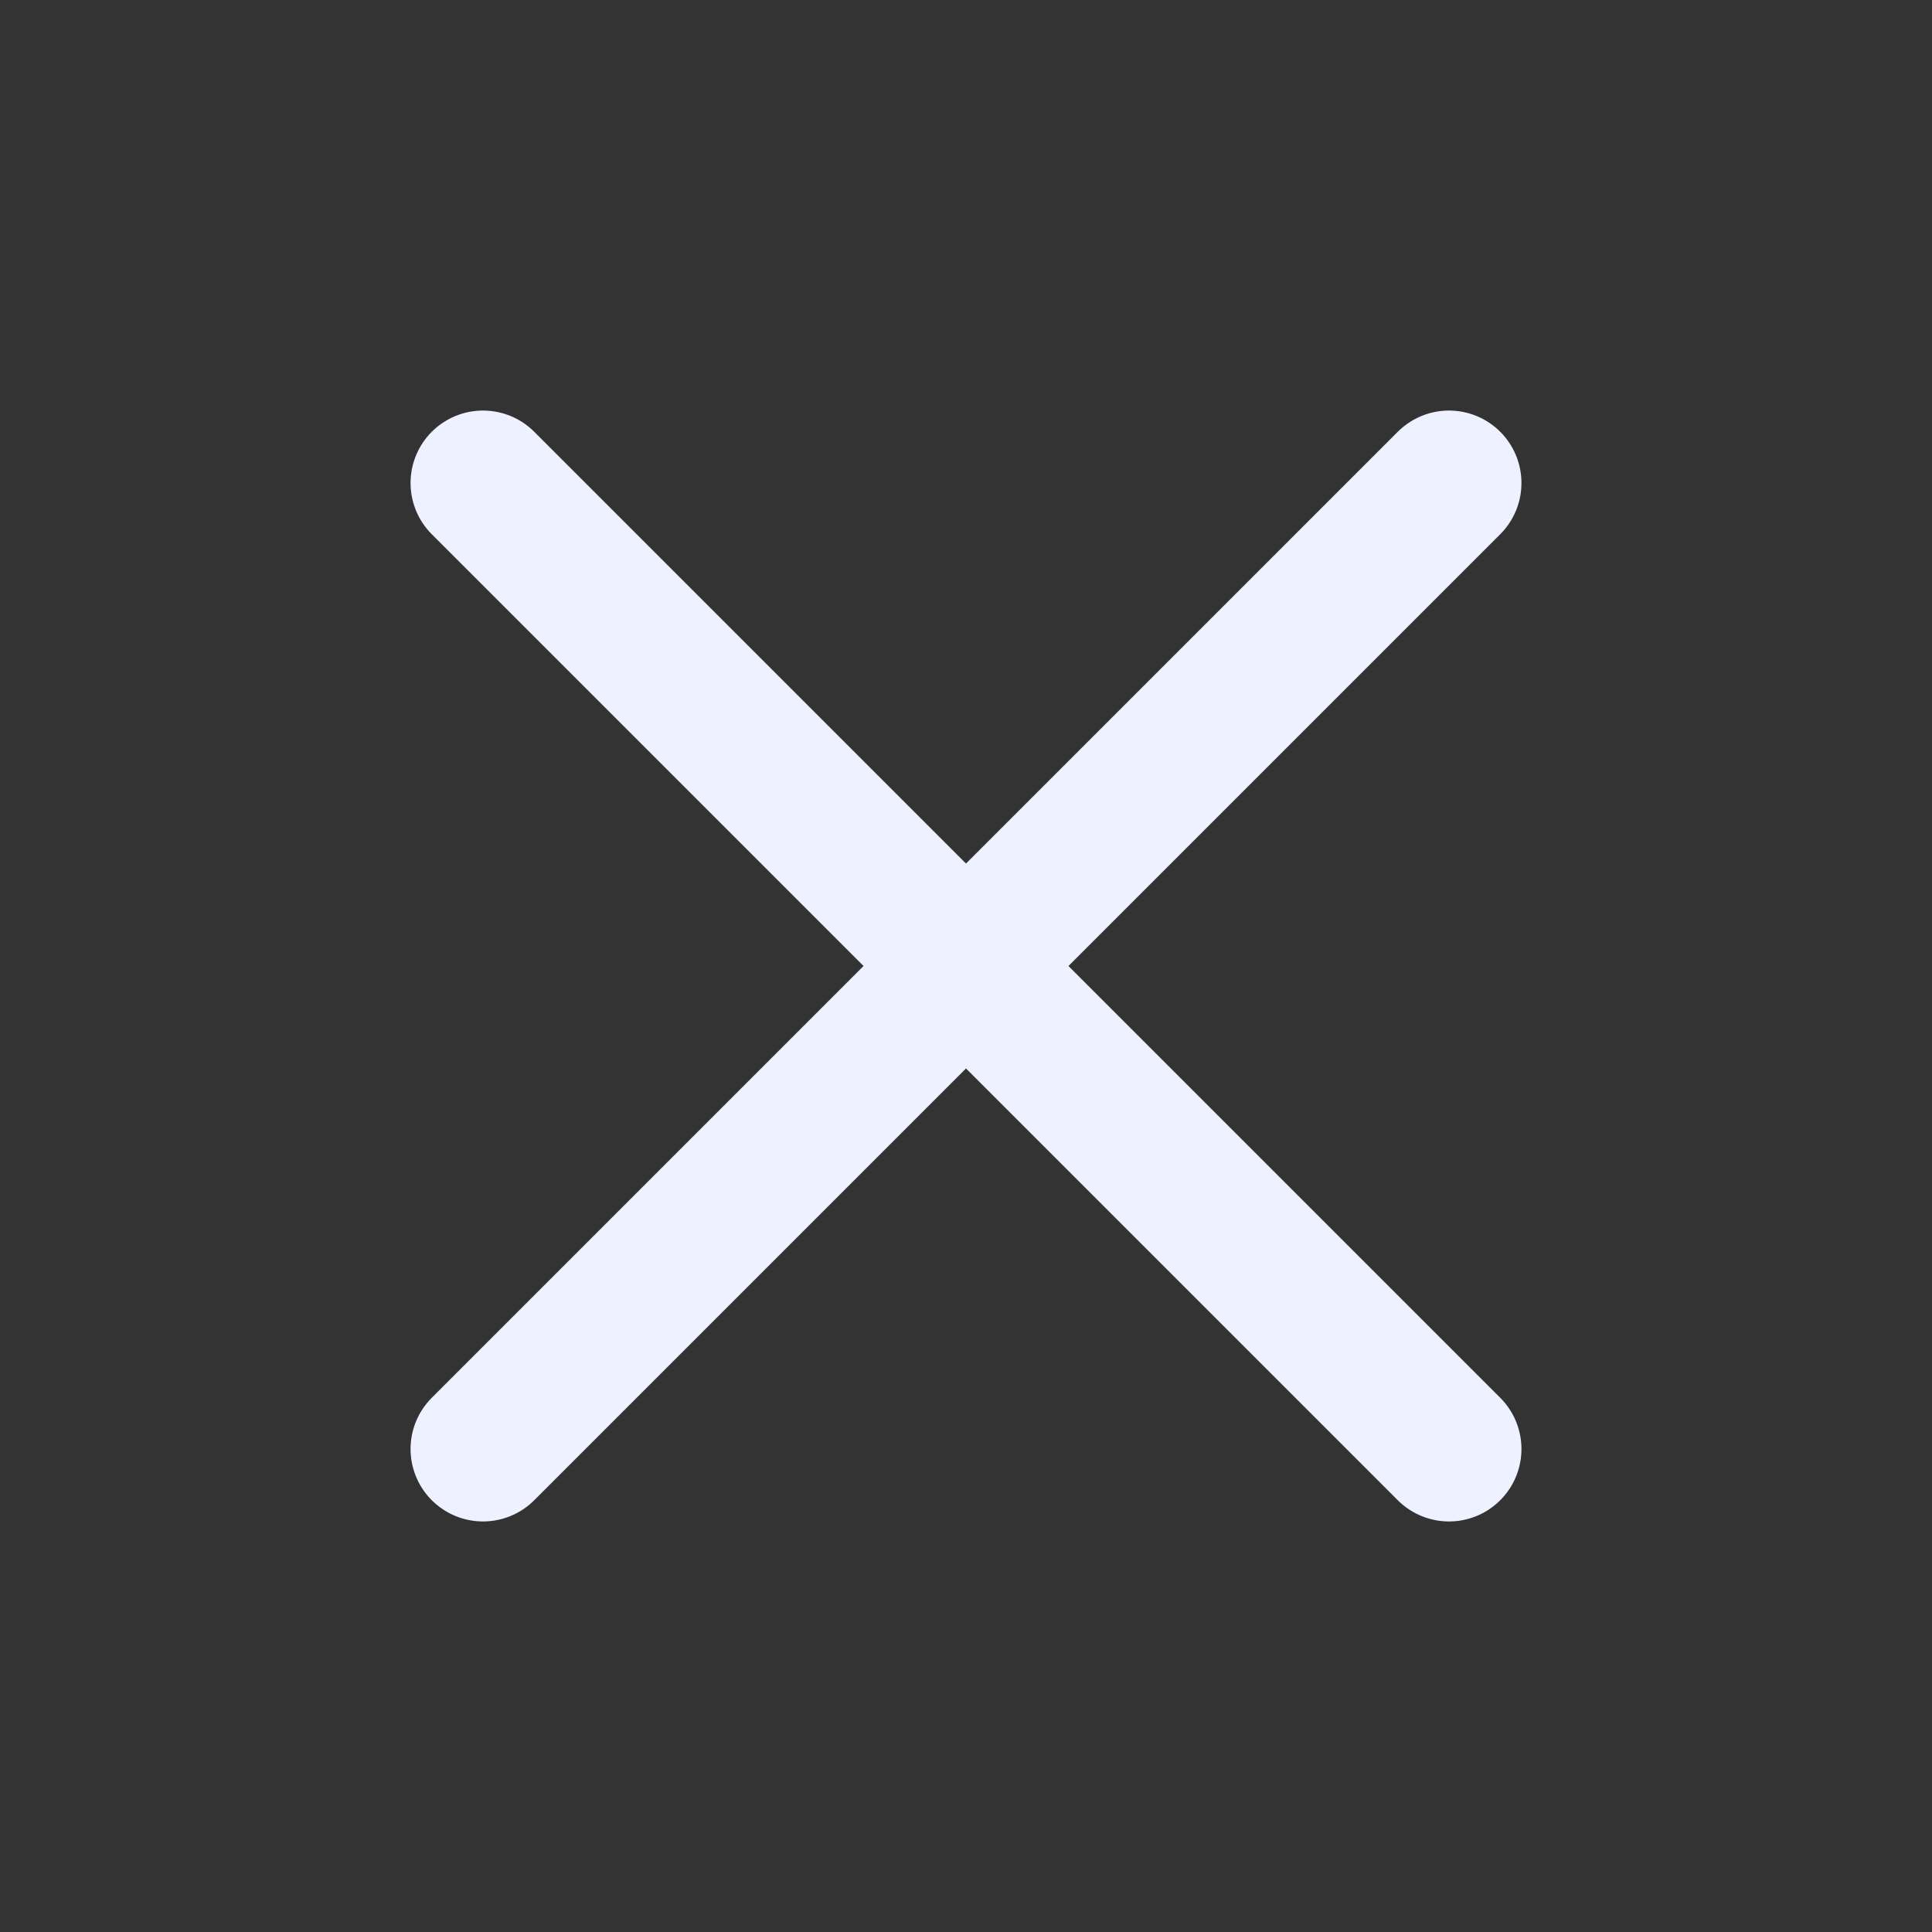 <svg width="20" height="20" viewBox="0 0 20 20" fill="none" xmlns="http://www.w3.org/2000/svg">
<rect x="0" y="0" width="20" height="20" fill="#333333" stroke="none"/>
<path d="M5 15L15 5" stroke="#EEF1FF" stroke-width="1.5" stroke-linecap="round"/>
<path d="M5 5L15 15" stroke="#EEF1FF" stroke-width="1.5" stroke-linecap="round"/>
</svg>
